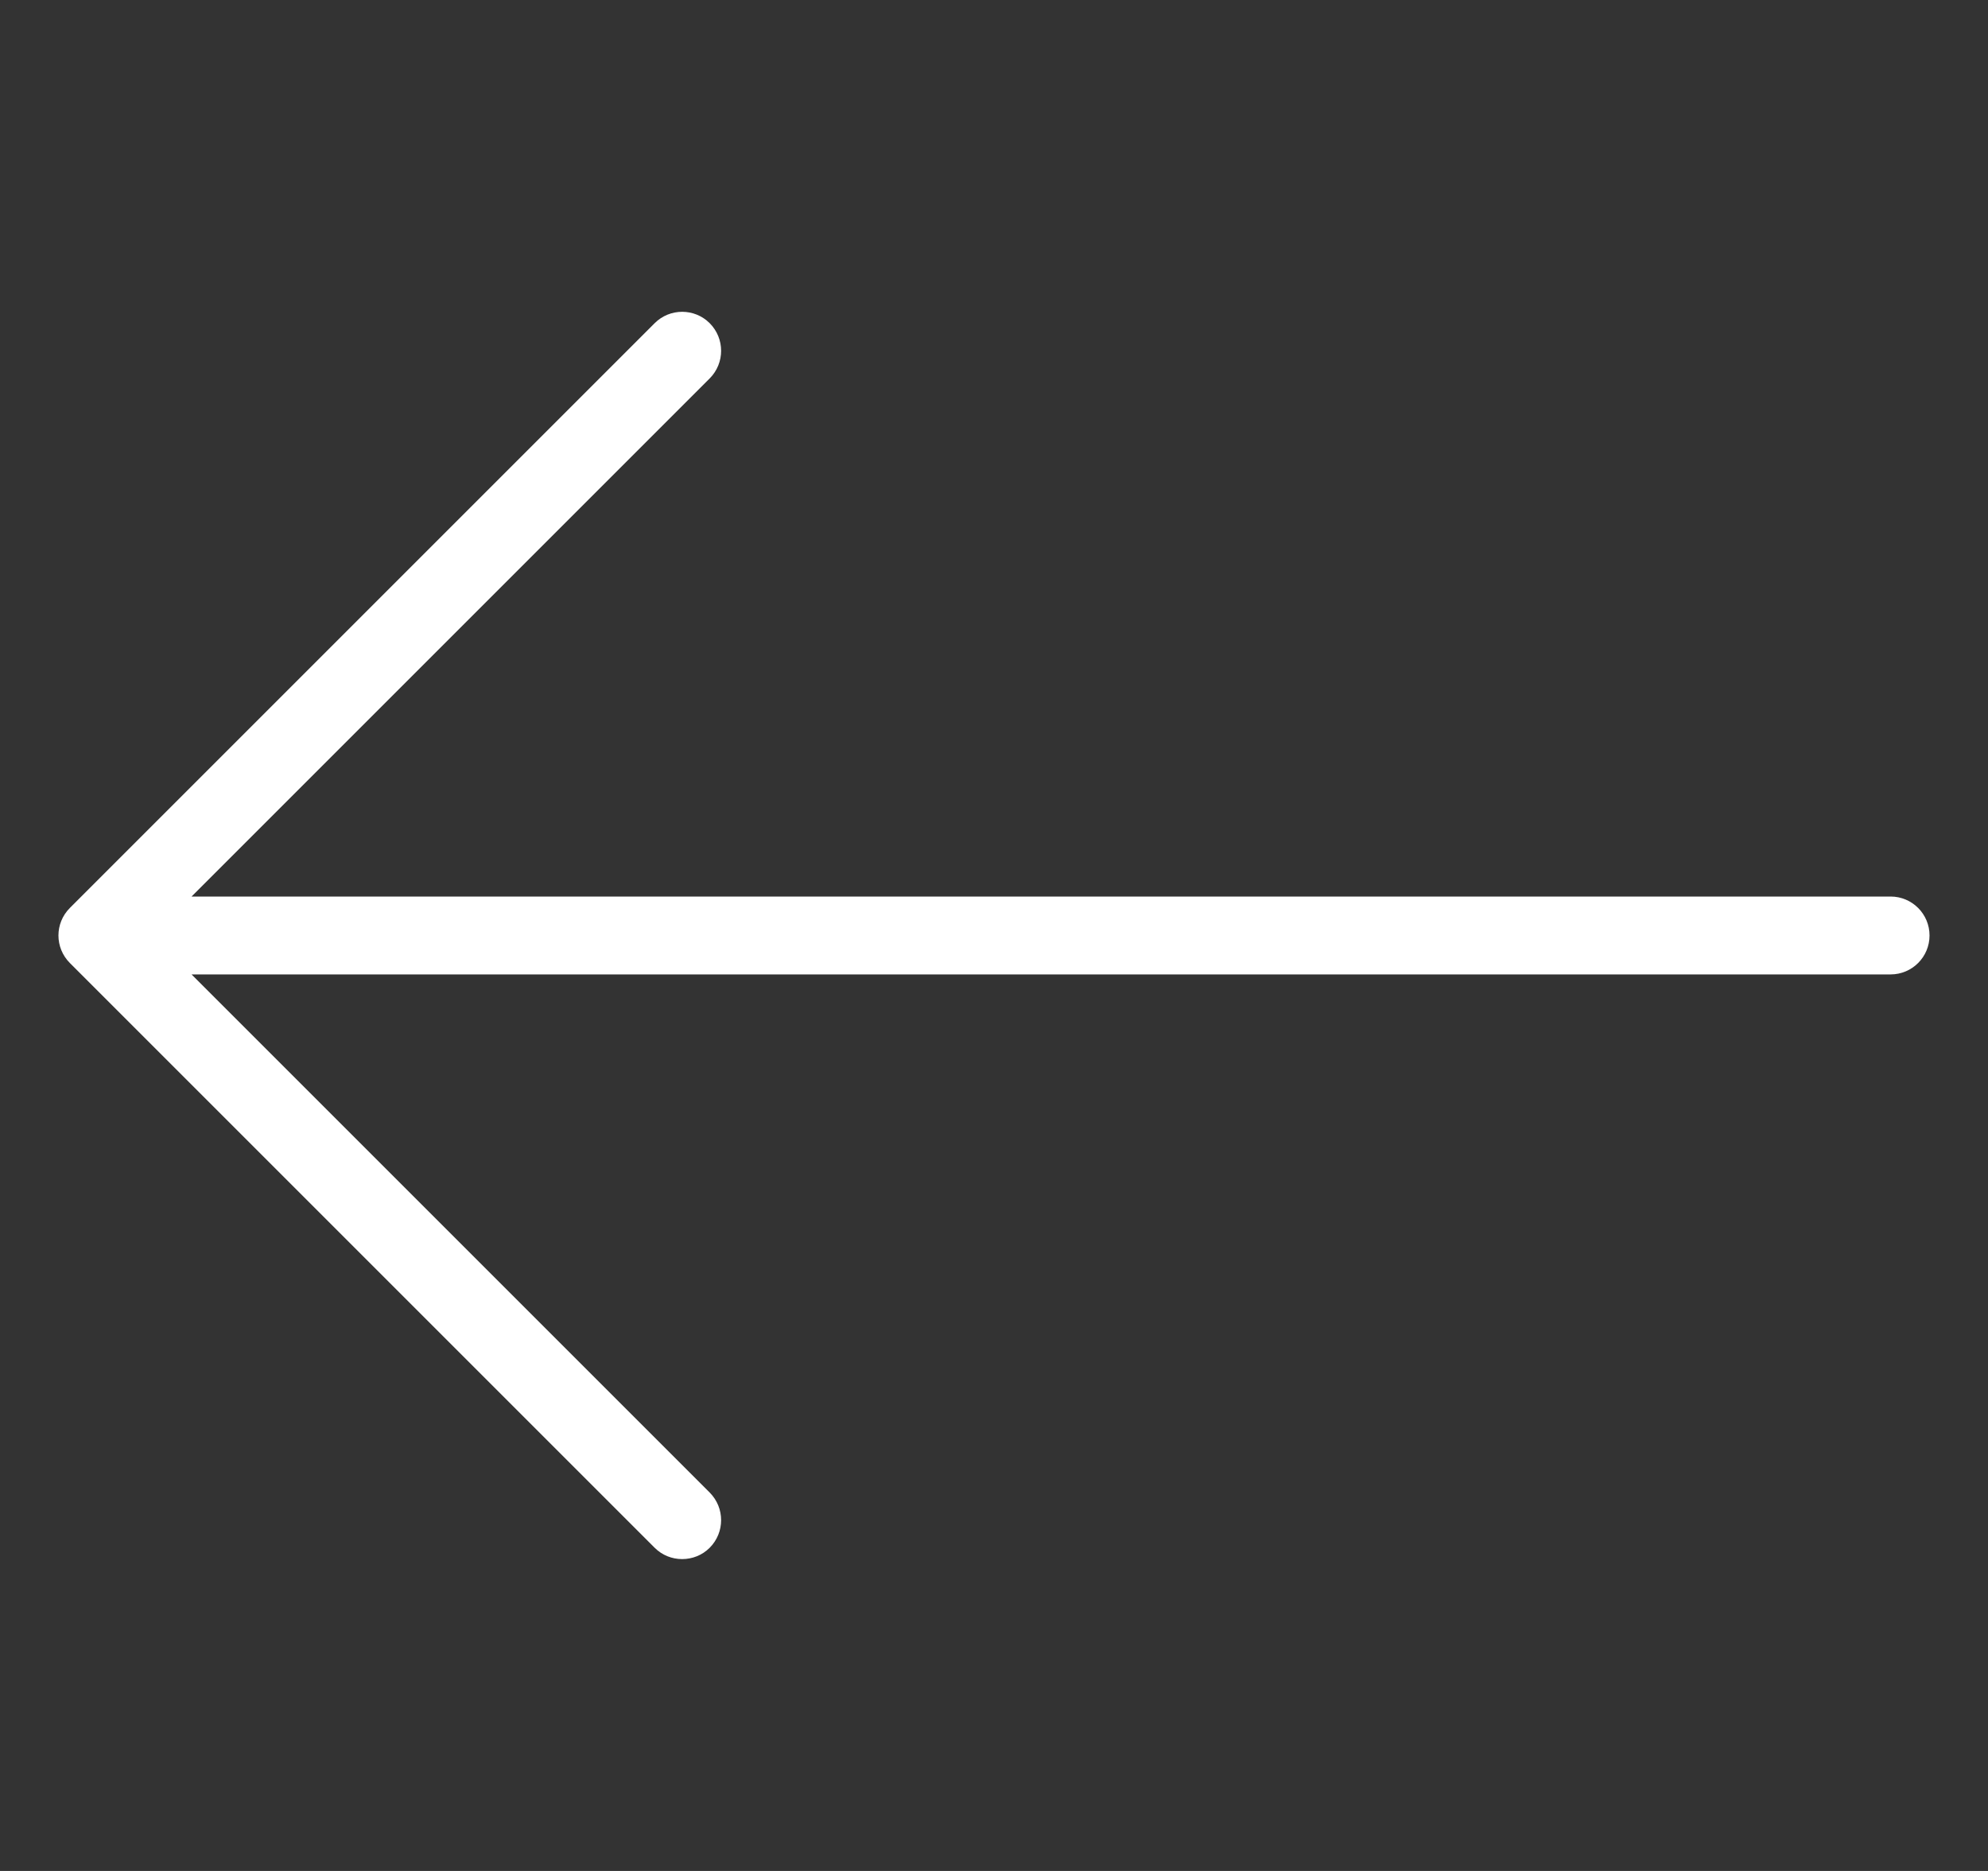 <svg width="17" height="16" viewBox="0 0 17 16" fill="none" xmlns="http://www.w3.org/2000/svg">
<rect x="0" y="0" width="17" height="16" fill="#333333" stroke="none"/>
<g clip-path="url(#clip0_152:1240)">
<path d="M0.598 7.764L5.598 2.764C5.728 2.634 5.939 2.634 6.069 2.764C6.199 2.895 6.199 3.105 6.069 3.236L1.638 7.667H16.167C16.351 7.667 16.5 7.816 16.5 8C16.5 8.184 16.351 8.333 16.167 8.333H1.638L6.069 12.764C6.199 12.895 6.199 13.105 6.069 13.236C6.004 13.301 5.919 13.333 5.833 13.333C5.748 13.333 5.663 13.301 5.598 13.236L0.598 8.236C0.467 8.105 0.467 7.895 0.598 7.764Z" fill="white"/>
</g>
<defs>
<clipPath id="clip0_152:1240">
<rect width="16" height="16" fill="white" transform="matrix(-1 0 0 1 16.5 0)"/>
</clipPath>
</defs>
</svg>
